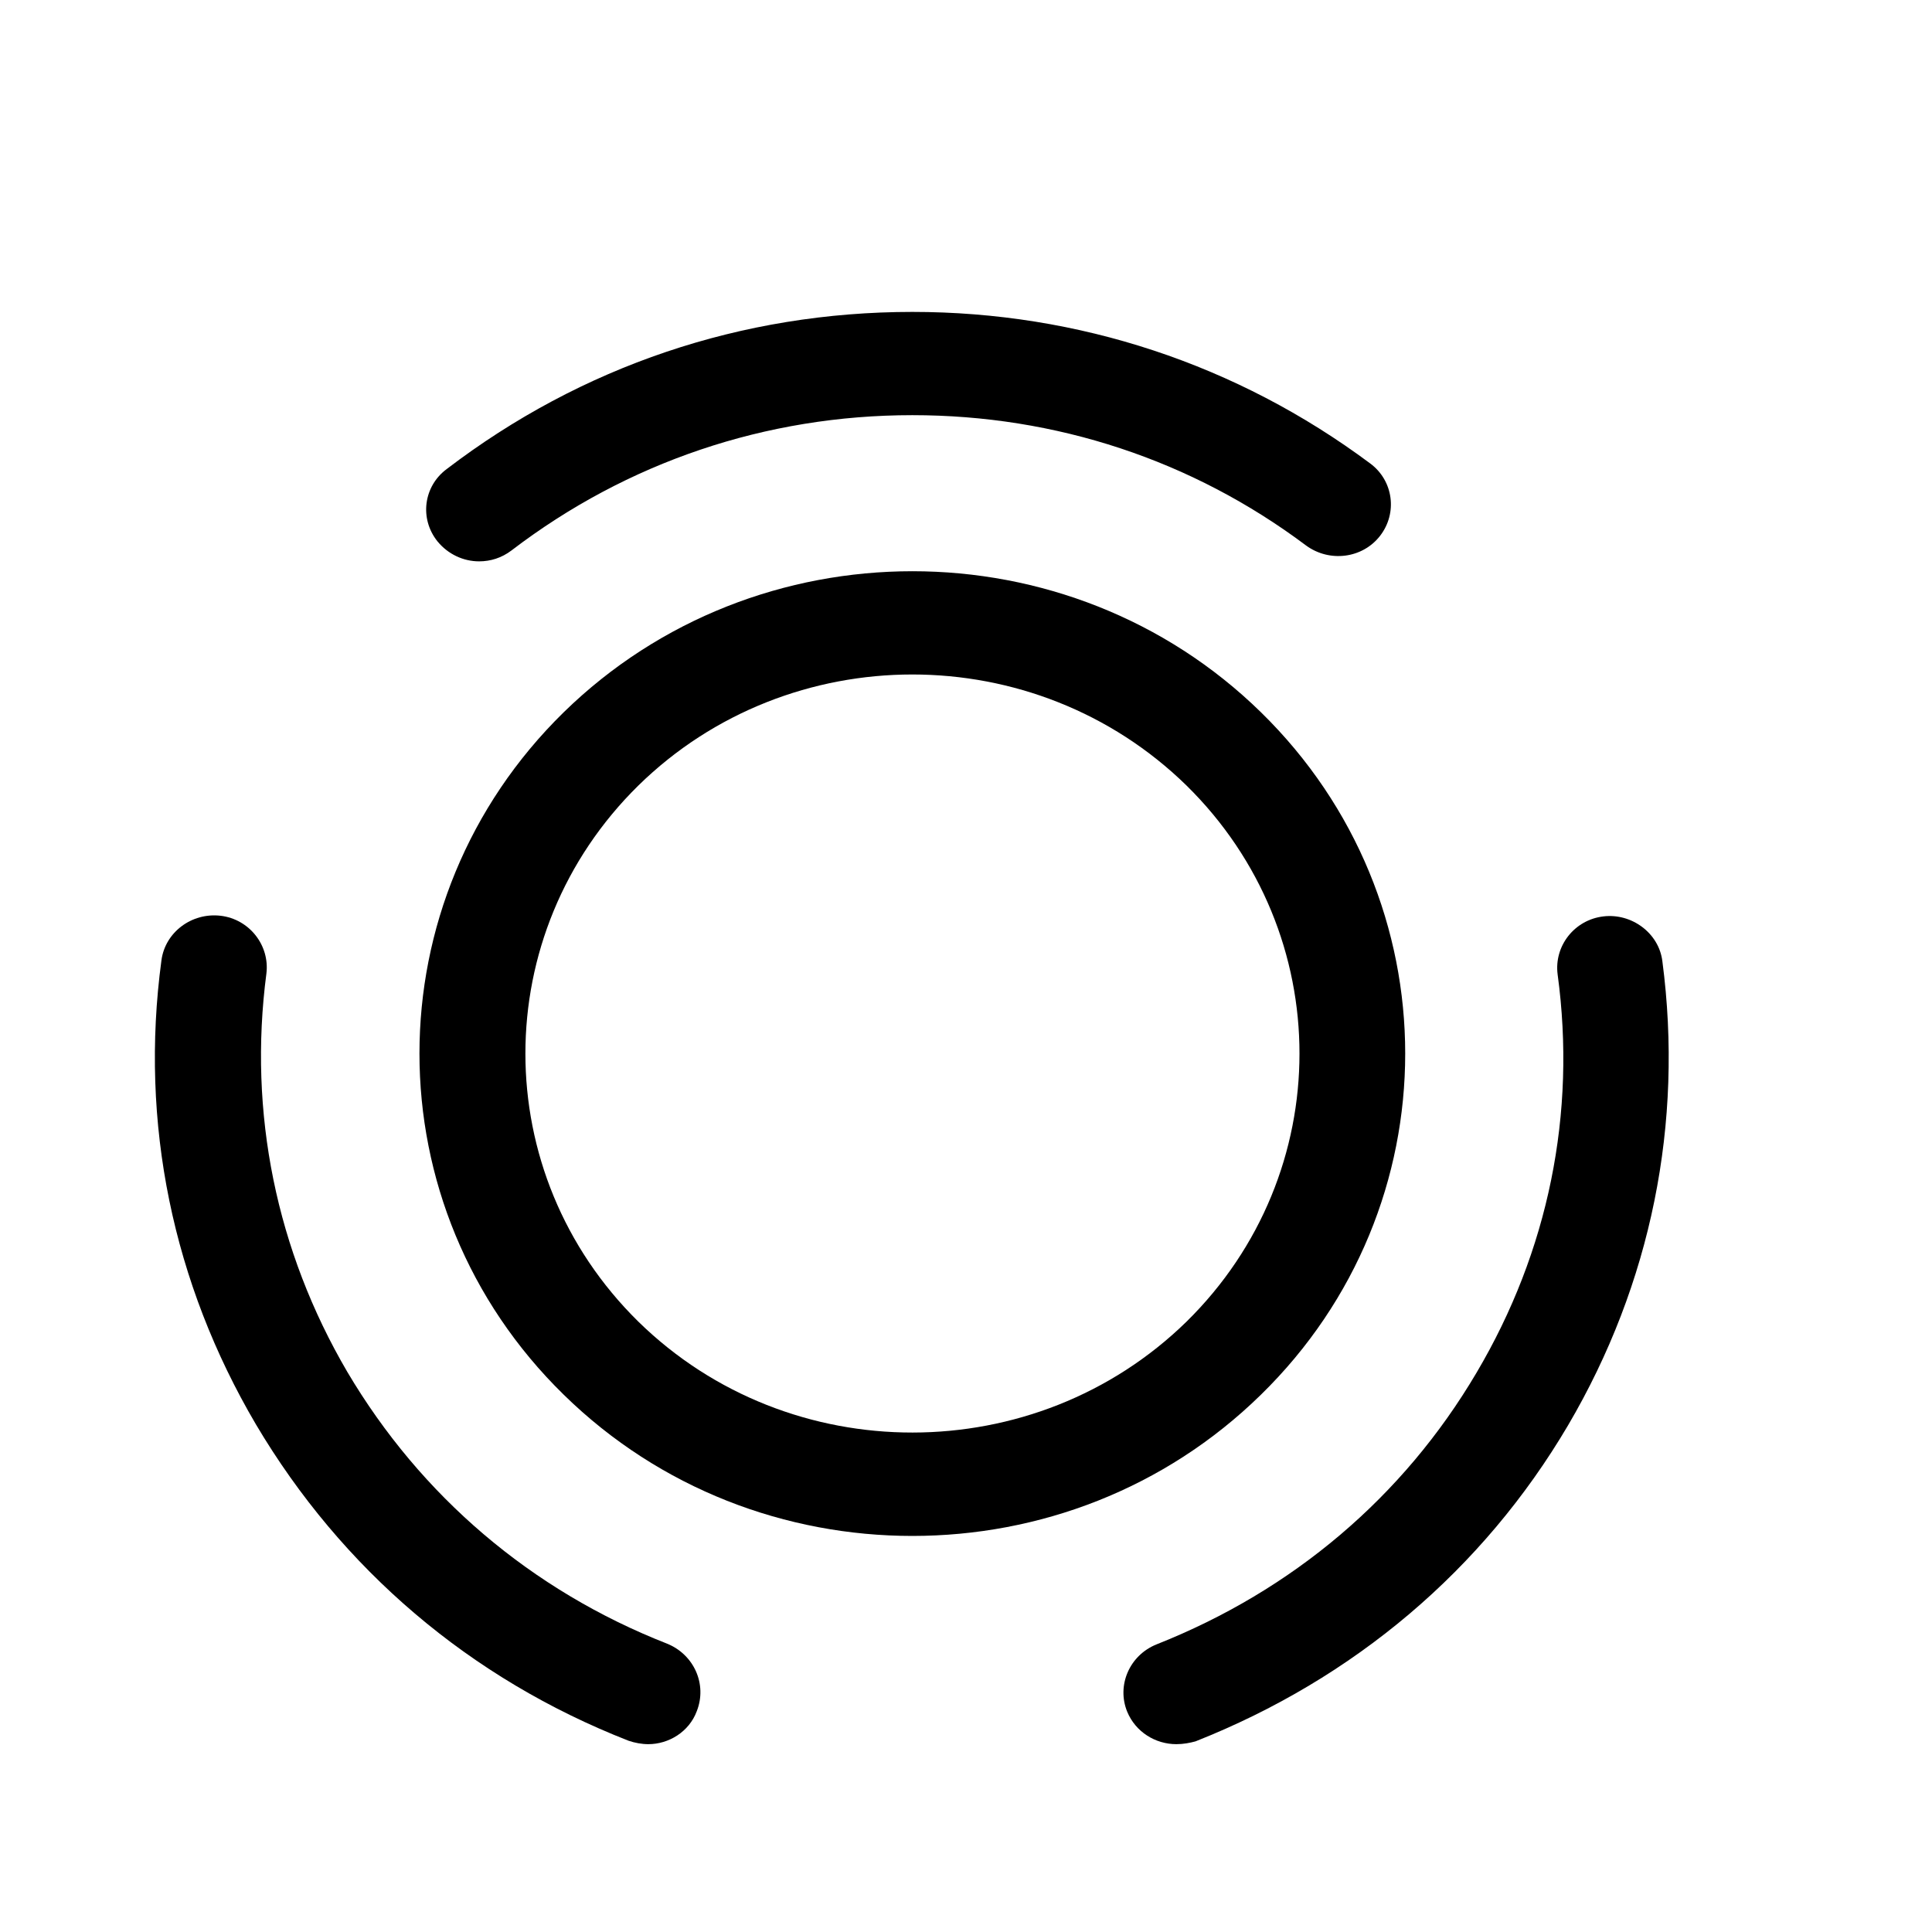 <svg width="9" height="9" viewBox="0 0 9 9" fill="none" xmlns="http://www.w3.org/2000/svg">
<path d="M4.25 7.155C3.663 7.155 3.075 6.937 2.626 6.497C1.73 5.621 1.73 4.195 2.626 3.318C3.522 2.442 4.979 2.442 5.874 3.318C6.77 4.195 6.77 5.621 5.874 6.497C5.425 6.937 4.838 7.155 4.25 7.155ZM4.25 3.142C3.788 3.142 3.325 3.315 2.974 3.659C2.272 4.349 2.272 5.467 2.974 6.157C3.679 6.847 4.824 6.844 5.527 6.157C6.229 5.467 6.229 4.349 5.527 3.659C5.175 3.315 4.713 3.142 4.25 3.142Z" fill="currentColor"/>
<path d="M3.02 8.125C2.99 8.125 2.957 8.119 2.928 8.109C2.189 7.82 1.592 7.31 1.192 6.635C0.805 5.977 0.65 5.232 0.752 4.474C0.769 4.343 0.893 4.25 1.028 4.266C1.162 4.282 1.257 4.404 1.241 4.535C1.156 5.184 1.287 5.826 1.618 6.391C1.96 6.969 2.475 7.409 3.108 7.657C3.233 7.708 3.295 7.846 3.246 7.971C3.21 8.068 3.115 8.125 3.02 8.125Z" fill="currentColor"/>
<path d="M2.232 2.615C2.16 2.615 2.088 2.583 2.038 2.522C1.953 2.416 1.973 2.265 2.081 2.185C2.708 1.706 3.456 1.453 4.25 1.453C5.024 1.453 5.763 1.697 6.383 2.159C6.491 2.239 6.511 2.39 6.429 2.496C6.347 2.602 6.193 2.621 6.084 2.541C5.553 2.143 4.919 1.934 4.25 1.934C3.568 1.934 2.921 2.153 2.383 2.564C2.337 2.599 2.285 2.615 2.232 2.615Z" fill="currentColor"/>
<path d="M5.48 8.125C5.382 8.125 5.29 8.068 5.251 7.974C5.201 7.852 5.261 7.711 5.388 7.66C6.022 7.409 6.537 6.973 6.878 6.395C7.213 5.829 7.344 5.187 7.256 4.539C7.239 4.407 7.334 4.285 7.469 4.269C7.6 4.253 7.728 4.346 7.744 4.478C7.843 5.232 7.692 5.98 7.305 6.639C6.908 7.313 6.307 7.82 5.569 8.112C5.543 8.119 5.513 8.125 5.48 8.125Z" fill="currentColor"/>
</svg>
